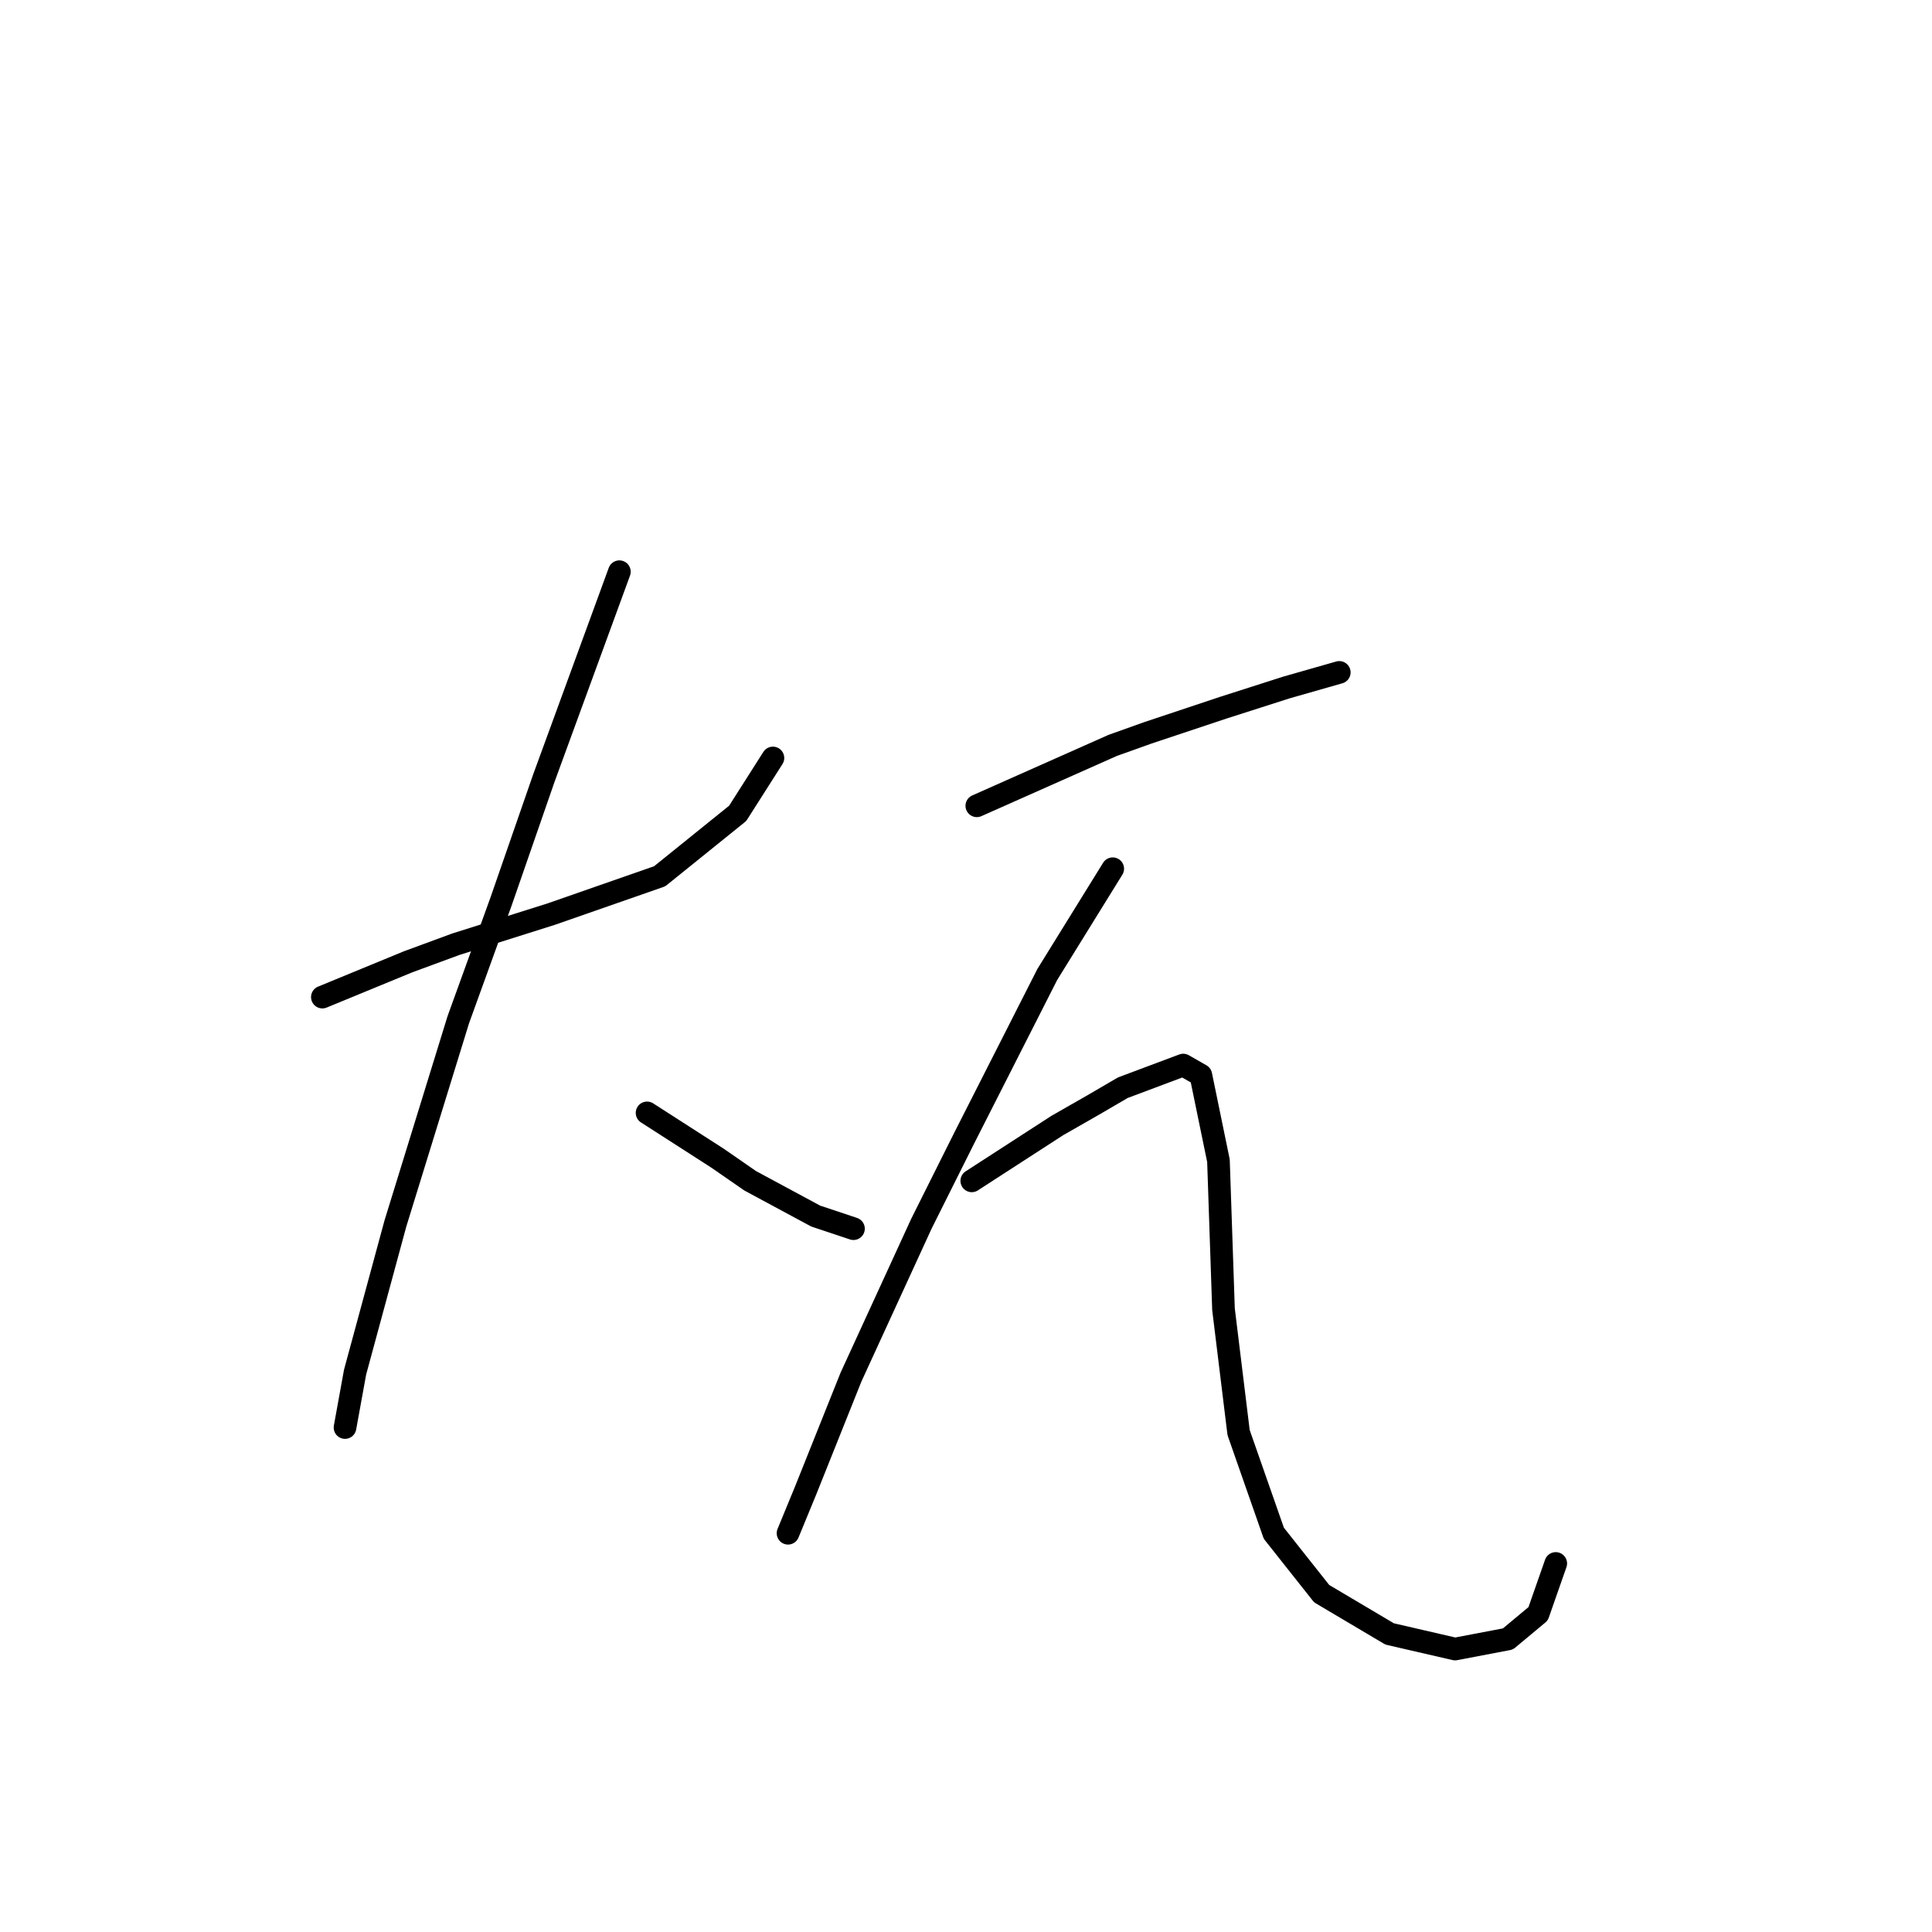 <?xml version="1.0" standalone="no"?>
    <svg width="256" height="256" xmlns="http://www.w3.org/2000/svg" version="1.1">
    <polyline stroke="black" stroke-width="3" stroke-linecap="round" fill="transparent" stroke-linejoin="round" points="42.715 132.121 48.385 129.786 54.055 127.452 60.392 125.117 73.066 121.115 87.408 116.112 97.747 107.773 102.417 100.436 102.417 100.436 " />
        <polyline stroke="black" stroke-width="3" stroke-linecap="round" fill="transparent" stroke-linejoin="round" points="82.071 75.754 77.068 89.429 72.065 103.104 66.395 119.447 60.725 135.123 52.387 162.139 47.05 181.817 45.716 189.155 45.716 189.155 " />
        <polyline stroke="black" stroke-width="3" stroke-linecap="round" fill="transparent" stroke-linejoin="round" points="85.74 147.464 90.41 150.465 95.079 153.467 99.415 156.469 108.087 161.138 113.09 162.806 113.09 162.806 " />
        <polyline stroke="black" stroke-width="3" stroke-linecap="round" fill="transparent" stroke-linejoin="round" points="129.433 106.773 138.438 102.77 147.443 98.768 152.113 97.1 162.119 93.765 170.457 91.097 177.461 89.096 177.461 89.096 " />
        <polyline stroke="black" stroke-width="3" stroke-linecap="round" fill="transparent" stroke-linejoin="round" points="147.443 115.111 143.107 122.115 138.772 129.119 127.765 150.799 122.095 162.139 112.756 182.484 106.753 197.493 104.418 203.163 104.418 203.163 " />
        <polyline stroke="black" stroke-width="3" stroke-linecap="round" fill="transparent" stroke-linejoin="round" points="128.766 156.469 134.436 152.8 140.106 149.131 144.775 146.463 148.778 144.128 156.782 141.126 159.117 142.461 161.452 153.801 162.119 173.479 164.12 189.822 168.789 203.163 175.126 211.168 184.132 216.505 192.804 218.506 199.808 217.172 203.81 213.836 206.145 207.166 206.145 207.166 " />
        </svg>